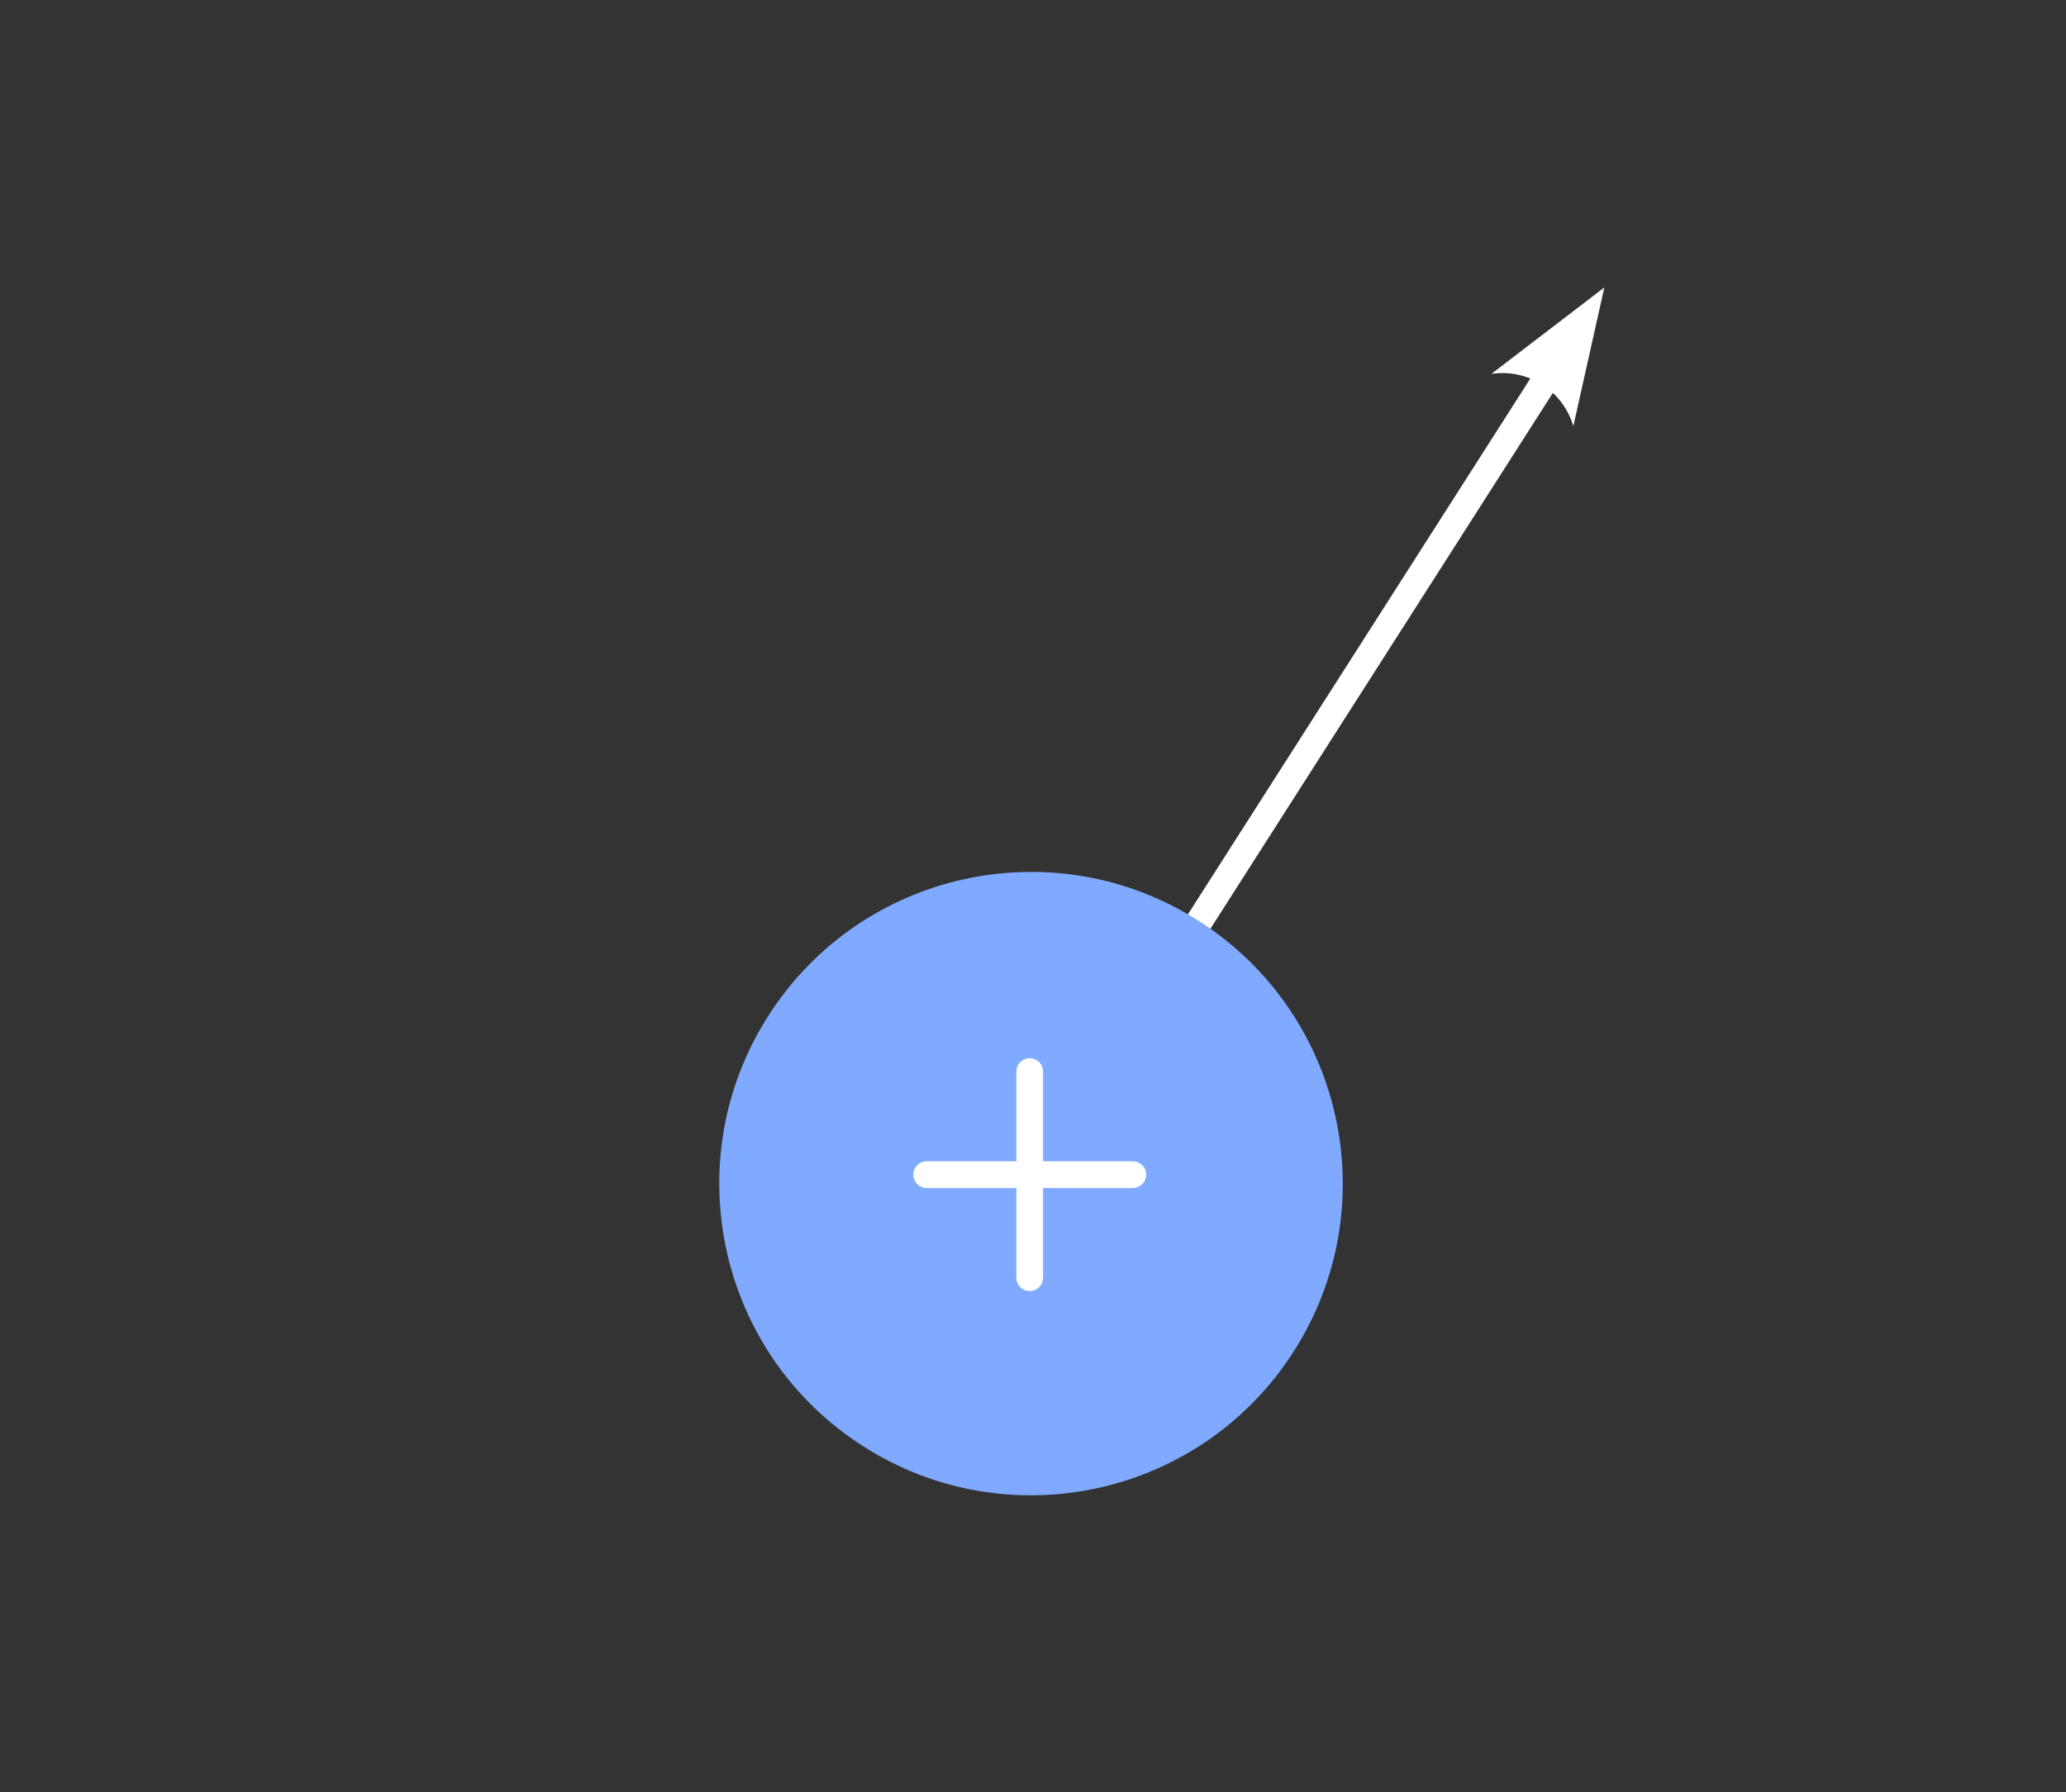 <?xml version="1.0" encoding="UTF-8" standalone="no"?>
<!-- Created with Inkscape (http://www.inkscape.org/) -->

<svg
   version="1.1"
   id="svg129"
   width="876.458"
   height="760.449"
   viewBox="0 0 876.458 760.449"
   sodipodi:docname="plankter_bh_0.svg"
   inkscape:version="1.2.1 (9c6d41e410, 2022-07-14, custom)"
   xmlns:inkscape="http://www.inkscape.org/namespaces/inkscape"
   xmlns:sodipodi="http://sodipodi.sourceforge.net/DTD/sodipodi-0.dtd"
   xmlns="http://www.w3.org/2000/svg"
   xmlns:svg="http://www.w3.org/2000/svg">
  <rect x="0" y="0" width="876.458" height="760.449" fill="#333333" stroke="none"/>
  <defs
     id="defs133">
    <clipPath
       clipPathUnits="userSpaceOnUse"
       id="clipPath147">
      <path
         d="M 0,0 H 658 V 571 H 0 Z"
         id="path145" />
    </clipPath>
    <clipPath
       clipPathUnits="userSpaceOnUse"
       id="clipPath163">
      <path
         d="M 0,0 H 658 V 571 H 0 Z"
         id="path161" />
    </clipPath>
    <clipPath
       clipPathUnits="userSpaceOnUse"
       id="clipPath179">
      <path
         d="M 0,0 H 658 V 571 H 0 Z"
         id="path177" />
    </clipPath>
  </defs>
  <sodipodi:namedview
     id="namedview131"
     pagecolor="#ffffff"
     bordercolor="#666666"
     borderopacity="1.0"
     inkscape:showpageshadow="2"
     inkscape:pageopacity="0.0"
     inkscape:pagecheckerboard="0"
     inkscape:deskcolor="#d1d1d1"
     showgrid="false"
     inkscape:zoom="1.0572701"
     inkscape:cx="438.39319"
     inkscape:cy="380.22452"
     inkscape:window-width="1916"
     inkscape:window-height="1037"
     inkscape:window-x="0"
     inkscape:window-y="20"
     inkscape:window-maximized="1"
     inkscape:current-layer="g139">
    <inkscape:page
       x="0"
       y="0"
       id="page135"
       width="876.458"
       height="760.449" />
    <inkscape:page
       x="896.458"
       y="0"
       id="page205"
       width="876.458"
       height="760.449" />
  </sodipodi:namedview>
  <g
     id="g137"
     inkscape:groupmode="layer"
     inkscape:label="Page 1"
     transform="matrix(1.333,0,0,1.333,0,2.2344559e-5)">
    <g
       id="g139">
      <g
         id="g189"
         transform="scale(1,1)">
        <path
           d="M 329.082,375.606 491.852,120.85"
           style="fill:none;stroke:#ffffff;stroke-width:8.505;stroke-linecap:round;stroke-linejoin:bevel;stroke-miterlimit:4;stroke-dasharray:none;stroke-opacity:1"
           id="path191" />
      </g>
      <path
         d="m 474.656,119.004 35.93,-27.504 -9.867,44.148 c -3.426,-11.363 -14.278,-18.289 -26.063,-16.644 z"
         style="fill:#ffffff;fill-opacity:1;fill-rule:evenodd;stroke:none"
         id="path193" />
      <path
         d="m 383.633,294.555 c 45.414,30.66 57.379,92.328 26.719,137.742 -30.657,45.414 -92.325,57.375 -137.739,26.719 -45.414,-30.661 -57.375,-92.328 -26.718,-137.743 30.656,-45.414 92.324,-57.375 137.738,-26.718 z"
         style="fill:#80aaff;fill-opacity:1;fill-rule:nonzero;stroke:none"
         id="path195" />
      <g
         id="g197"
         transform="scale(1,1)">
        <path
           d="M 327.715,406.725 V 341.122"
           style="fill:none;stroke:#ffffff;stroke-width:8.505;stroke-linecap:round;stroke-linejoin:bevel;stroke-miterlimit:4;stroke-dasharray:none;stroke-opacity:1"
           id="path199" />
      </g>
      <g
         id="g201"
         transform="scale(1,1)">
        <path
           d="m 294.926,373.925 h 65.578"
           style="fill:none;stroke:#ffffff;stroke-width:8.505;stroke-linecap:round;stroke-linejoin:bevel;stroke-miterlimit:4;stroke-dasharray:none;stroke-opacity:1"
           id="path203" />
      </g>
    </g>
  </g>
  <g
     id="g207"
     inkscape:groupmode="layer"
     inkscape:label="Page 2"
     transform="matrix(1.333,0,0,1.333,896.458,2.2344559e-5)">
    <g
       id="g209">
      <g
         id="g211"
         transform="scale(1,1)">
        <path
           d="M 133.242,203.2 136.863,34.784"
           style="fill:none;stroke:#ffffff;stroke-width:8.505;stroke-linecap:round;stroke-linejoin:bevel;stroke-miterlimit:4;stroke-dasharray:none;stroke-opacity:1"
           id="path213" />
      </g>
      <path
         d="M 121.238,42.172 137.613,0 152.156,42.836 c -8.84,-7.922 -21.707,-8.199 -30.918,-0.664 z"
         style="fill:#ffffff;fill-opacity:1;fill-rule:evenodd;stroke:none"
         id="path215" />
    </g>
  </g>
</svg>
